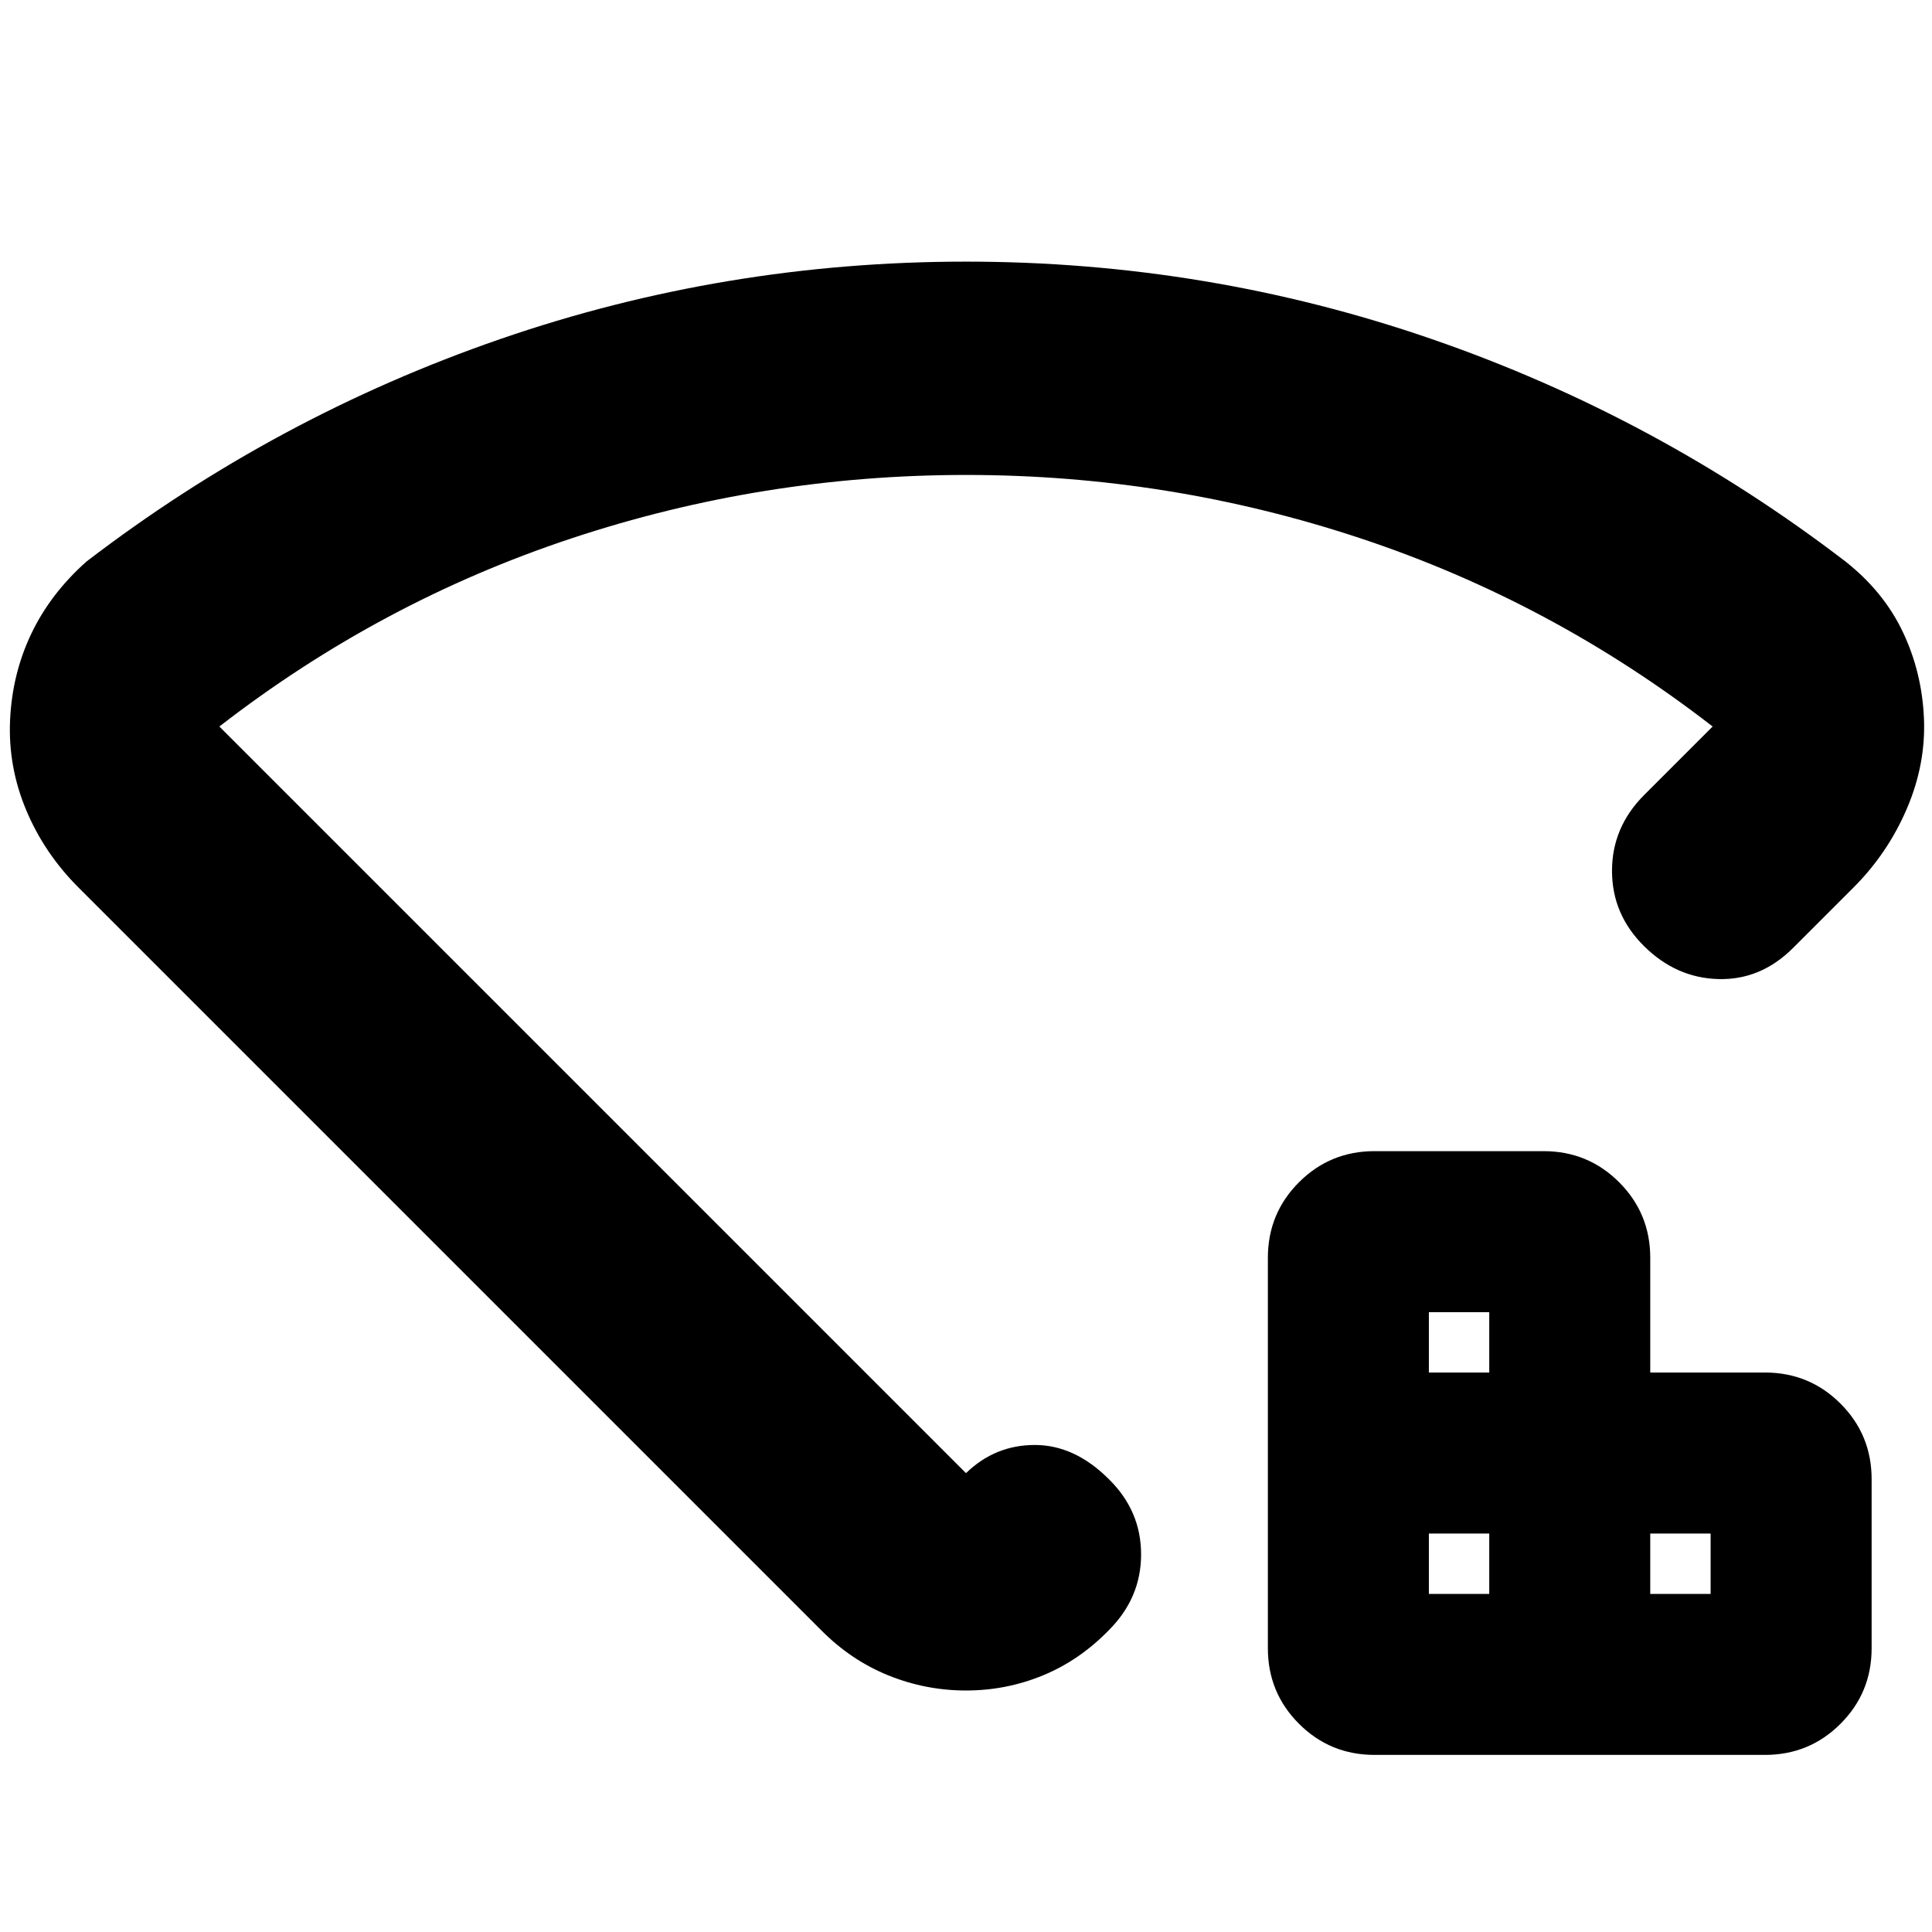 <svg xmlns="http://www.w3.org/2000/svg" height="24" viewBox="0 -960 960 960" width="24"><path d="M710-168h30v-30h-30v30Zm0-110h30v-30h-30v30Zm110 110h30v-30h-30v30ZM683-88q-22.08 0-37.54-15.46T630-141v-194q0-22.08 15.46-37.54T683-388h84q22.08 0 37.54 15.46T820-335v57h57q22.08 0 37.54 15.46T930-225v84q0 22.08-15.46 37.54T877-88H683ZM480-830q120 0 231.5 38.5T917-681q19 15 28.5 35t10.5 42.84q1 22.83-8.5 45Q938-536 921-519l-30 30q-16 16-37 15.5t-37-16.29q-16-15.79-16-37.5T817-565l34-34q-80-62-174.94-93.5-94.93-31.5-196-31.5Q379-724 284-692.5T109-599l371 371q14.4-14 34.2-14 19.8 0 36.8 17 16 15.73 16 37.37Q567-166 551-150q-14.57 15-32.79 22.5Q500-120 480-120t-38.57-7.5Q422.86-135 408-150L39-519q-17-17-26-38.5T5-602q1-23 10.5-43T43-681q94-72 205.5-110.5T480-830Zm0 354Z"/></svg>